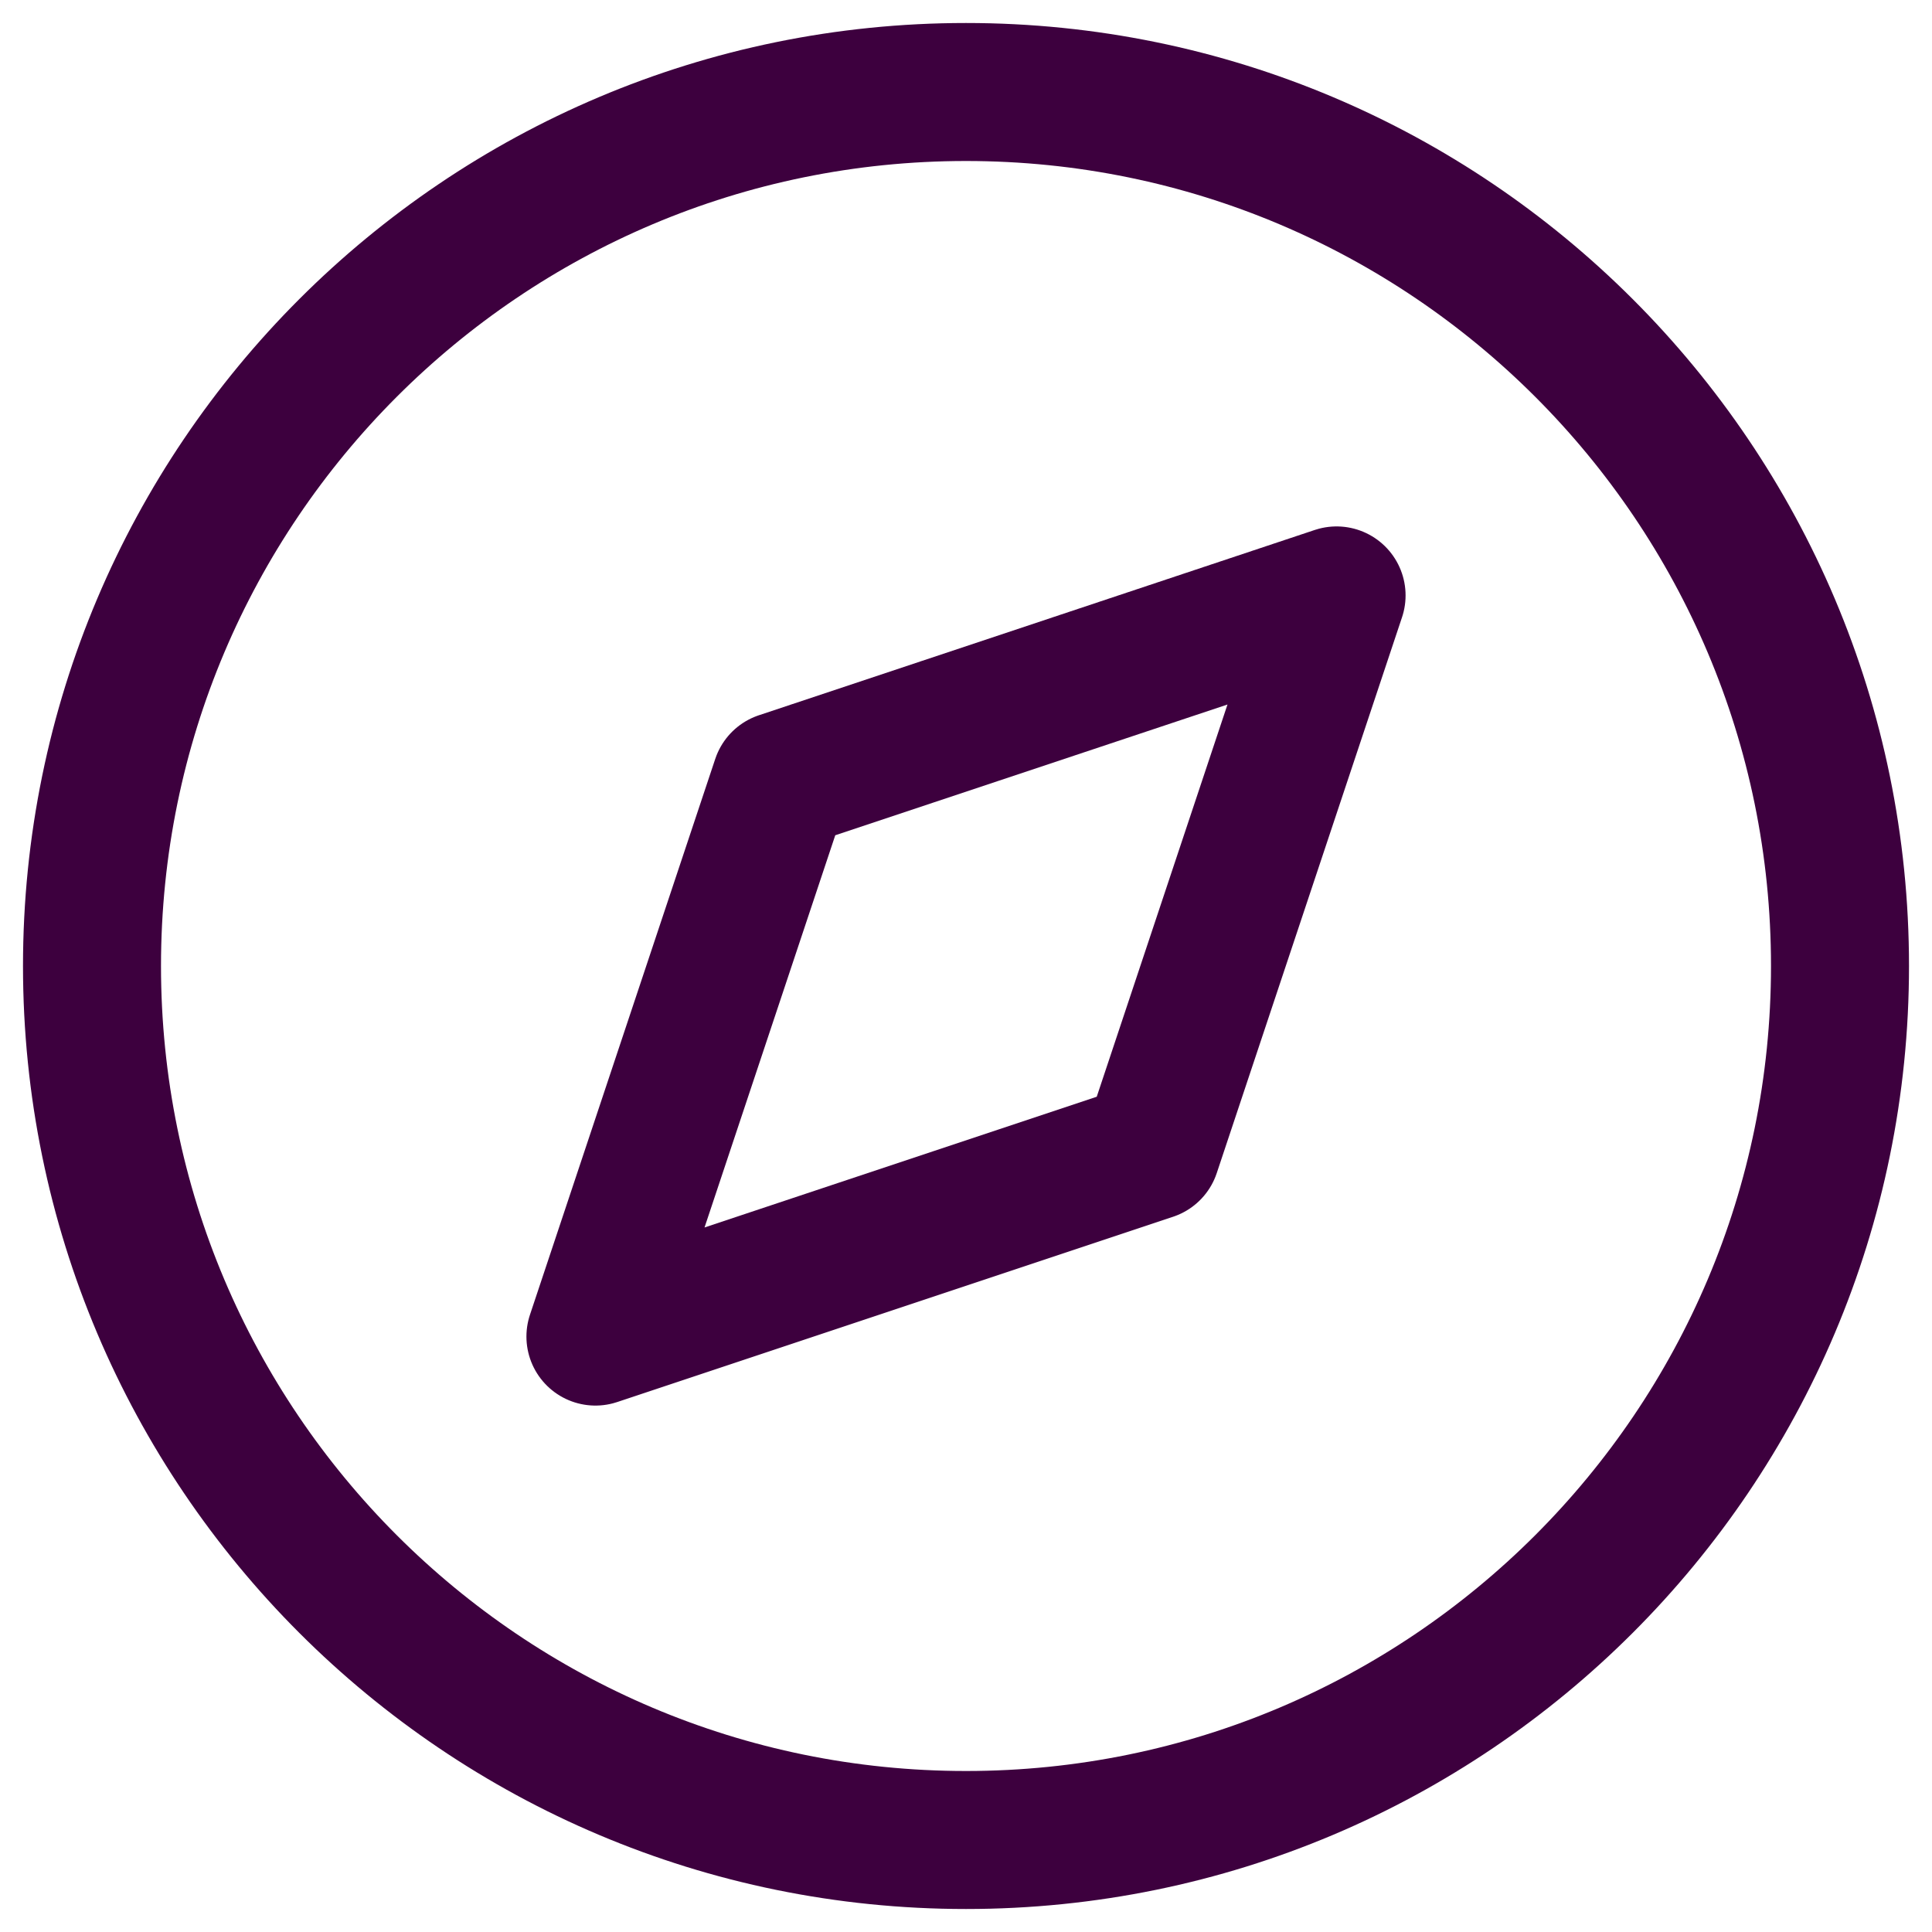 <svg width="42" height="42" viewBox="0 0 42 42" fill="none" xmlns="http://www.w3.org/2000/svg">
<path fill-rule="evenodd" clip-rule="evenodd" d="M21 40C31.493 40 40 31.493 40 21C40 10.507 31.493 2 21 2C10.507 2 2 10.507 2 21C2 31.493 10.507 40 21 40Z" stroke="#3D003E" stroke-width="3" stroke-linecap="round" stroke-linejoin="round"/>
<path fill-rule="evenodd" clip-rule="evenodd" d="M29.056 12.944L25.028 25.028L12.944 29.056L16.972 16.972L29.056 12.944V12.944Z" stroke="#3D003E" stroke-width="3" stroke-linecap="round" stroke-linejoin="round"/>
</svg>
